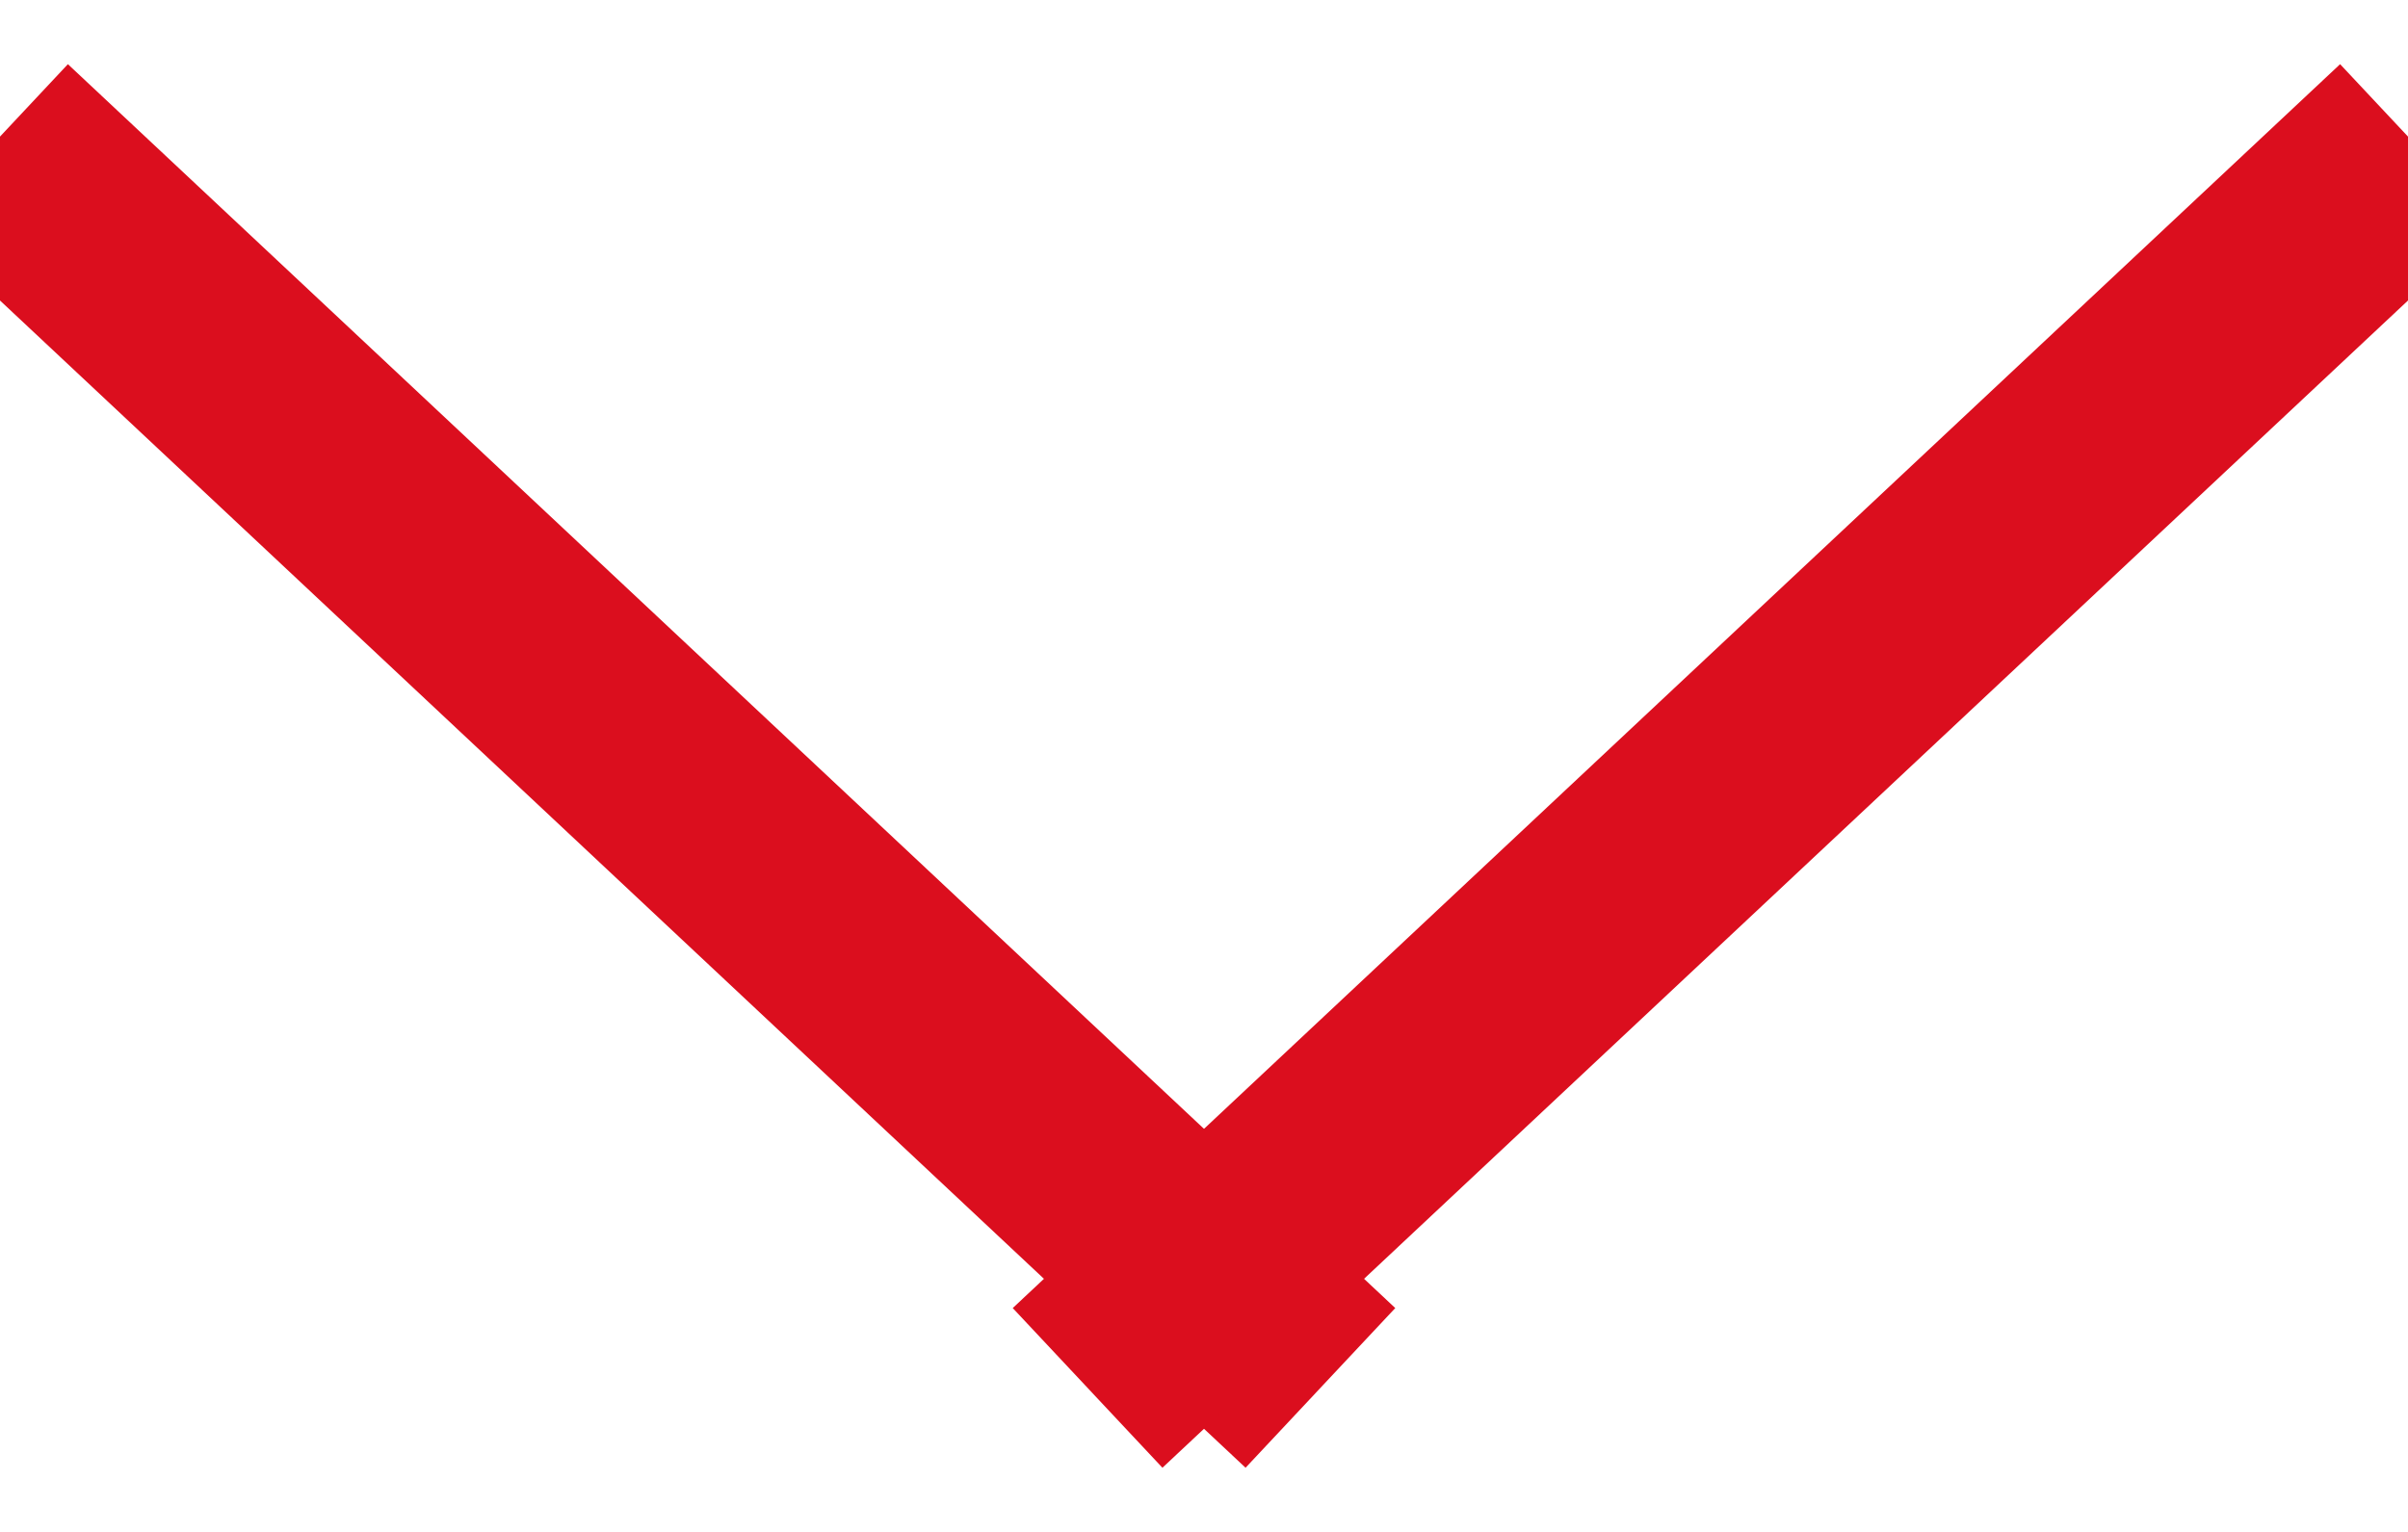 <?xml version="1.0" encoding="UTF-8"?>
<svg width="11px" height="7px" viewBox="0 0 11 7" version="1.1" xmlns="http://www.w3.org/2000/svg" xmlns:xlink="http://www.w3.org/1999/xlink">
    <!-- Generator: Sketch 61.2 (89653) - https://sketch.com -->
    <title>Group 6</title>
    <desc>Created with Sketch.</desc>
    <g id="Desktop" stroke="none" stroke-width="1" fill="none" fill-rule="evenodd" stroke-linecap="square">
        <g id="Darum-gehts" transform="translate(-1159, -54)" stroke="#DB0E1E">
            <g id="Group-4" transform="translate(1073, 38)">
                <g id="Group-6" transform="translate(86, 17)">
                    <line x1="0.333" y1="0" x2="5.667" y2="5" id="Line-2"></line>
                    <line x1="10.667" y1="-3.15719673e-14" x2="5.333" y2="5" id="Line-2"></line>
                </g>
            </g>
        </g>
    </g>
</svg>